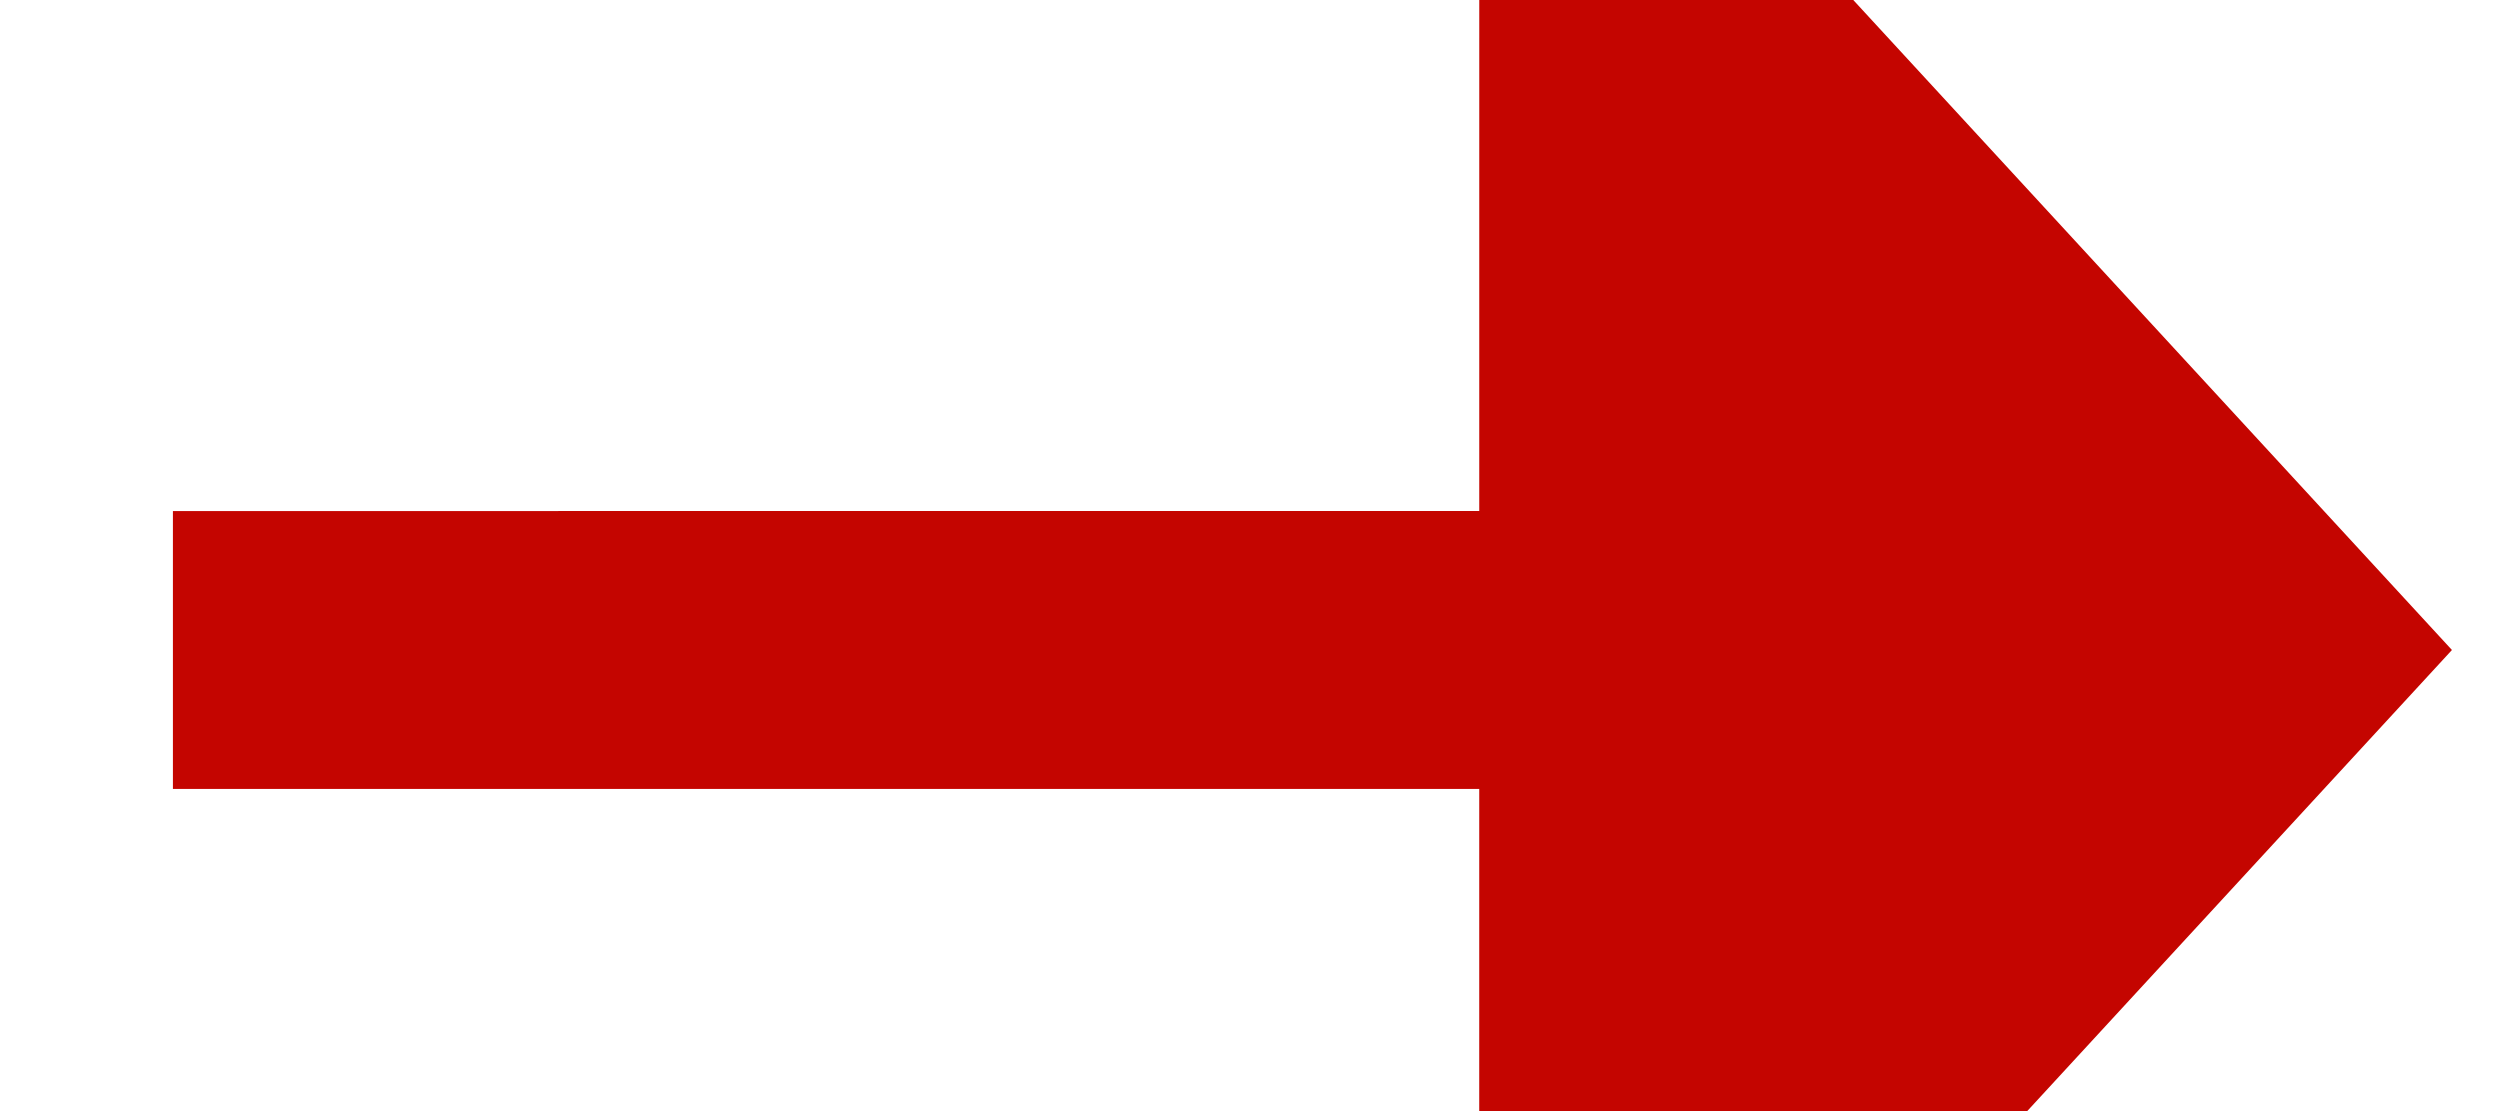 ﻿<?xml version="1.0" encoding="utf-8"?>
<svg version="1.1" xmlns:xlink="http://www.w3.org/1999/xlink" width="18px" height="8px" viewBox="562 554  18 8" xmlns="http://www.w3.org/2000/svg">
  <g transform="matrix(0.793 0.61 -0.61 0.793 458.63 -232.429 )">
    <path d="M 573.244 556.658  L 565 563  " stroke-width="2" stroke-dasharray="18,8" stroke="#c40500" fill="none" />
    <path d="M 577.085 563.292  L 578 553  L 567.818 551.244  L 577.085 563.292  Z " fill-rule="nonzero" fill="#c40500" stroke="none" />
  </g>
</svg>